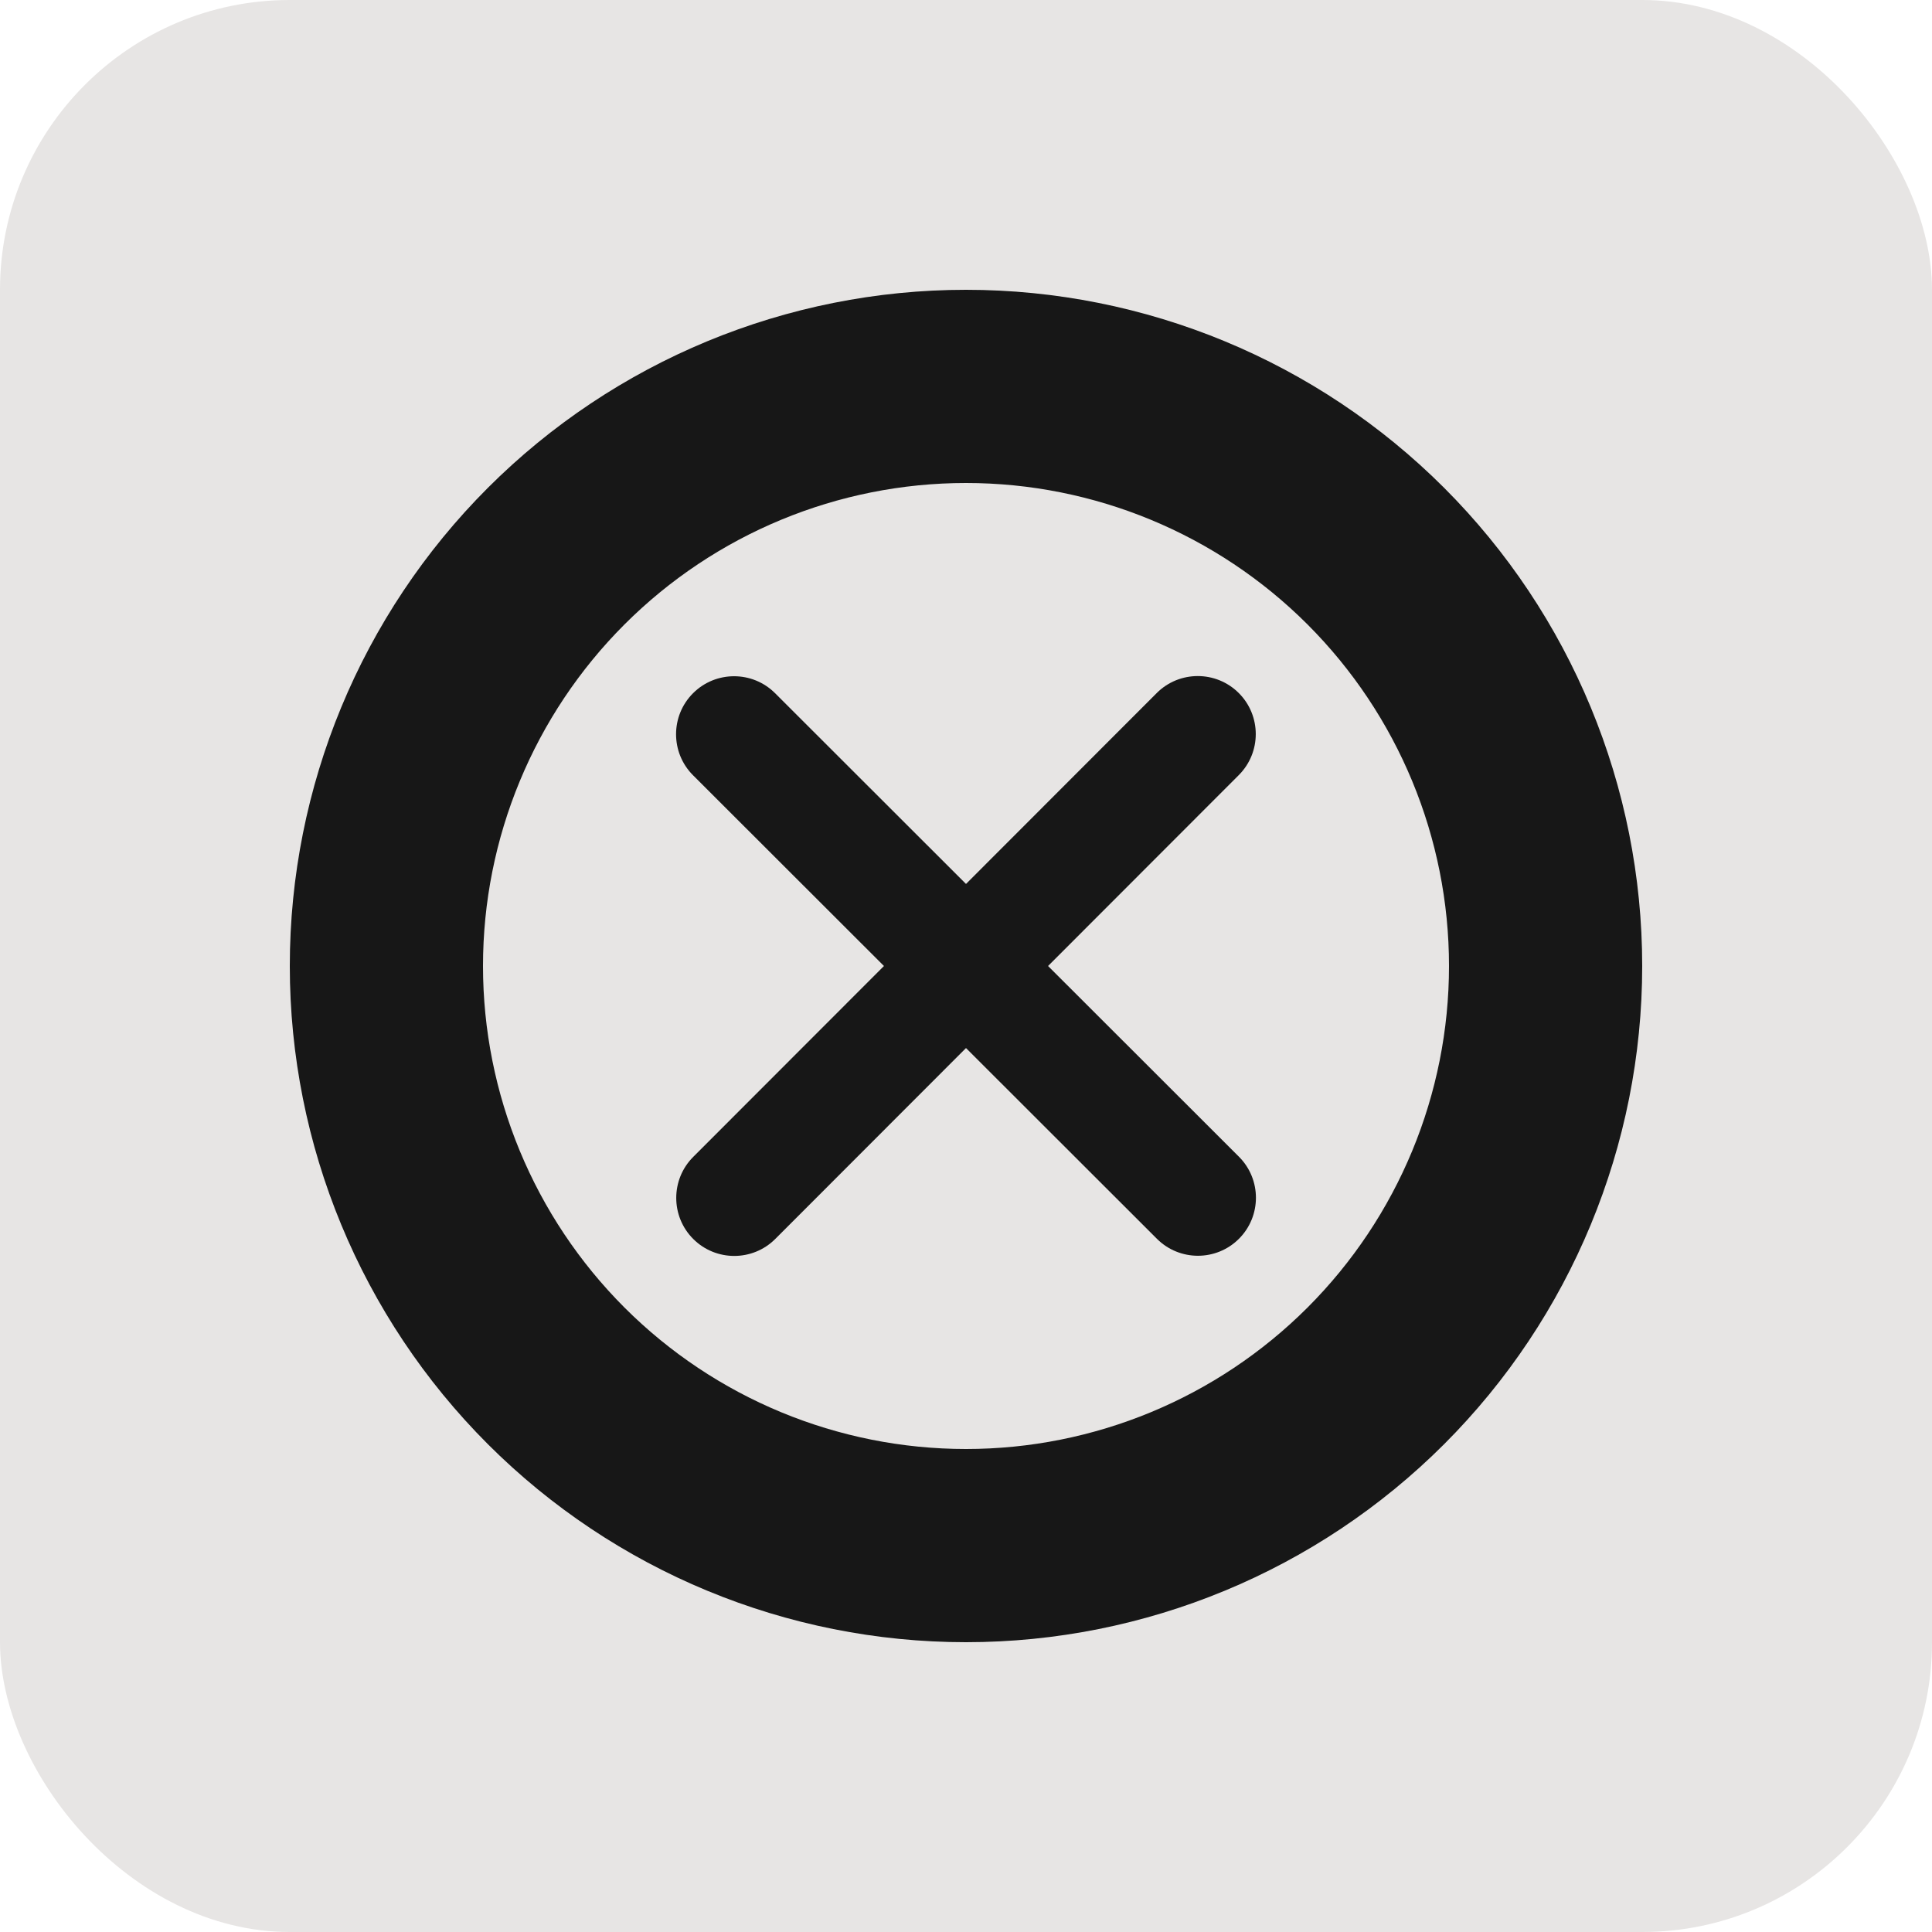 <svg width="100" height="100" viewBox="0 0 100 100" fill="none" xmlns="http://www.w3.org/2000/svg">
<rect width="100" height="100" rx="15" fill="#E7E5E4"/>
<path d="M50 25C43.37 25 37.011 27.634 32.322 32.322C27.634 37.011 25 43.37 25 50C25 56.63 27.634 62.989 32.322 67.678C37.011 72.366 43.37 75 50 75C56.63 75 62.989 72.366 67.678 67.678C72.366 62.989 75 56.63 75 50C75 43.37 72.366 37.011 67.678 32.322C62.989 27.634 56.63 25 50 25ZM85 50C85 59.283 81.312 68.185 74.749 74.749C68.185 81.312 59.283 85 50 85C40.717 85 31.815 81.312 25.251 74.749C18.688 68.185 15 59.283 15 50C15 40.717 18.688 31.815 25.251 25.251C31.815 18.688 40.717 15 50 15C59.283 15 68.185 18.688 74.749 25.251C81.312 31.815 85 40.717 85 50Z" fill="#171717"/>
<path d="M64.119 40.119C65.291 38.947 65.291 37.044 64.119 35.872C62.947 34.7 61.044 34.7 59.872 35.872L50 45.753L40.119 35.881C38.947 34.709 37.044 34.709 35.872 35.881C34.7 37.053 34.7 38.956 35.872 40.128L45.753 50L35.881 59.881C34.709 61.053 34.709 62.956 35.881 64.128C37.053 65.3 38.956 65.3 40.128 64.128L50 54.247L59.881 64.119C61.053 65.291 62.956 65.291 64.128 64.119C65.3 62.947 65.3 61.044 64.128 59.872L54.247 50L64.119 40.119Z" fill="#171717"/>
</svg>

